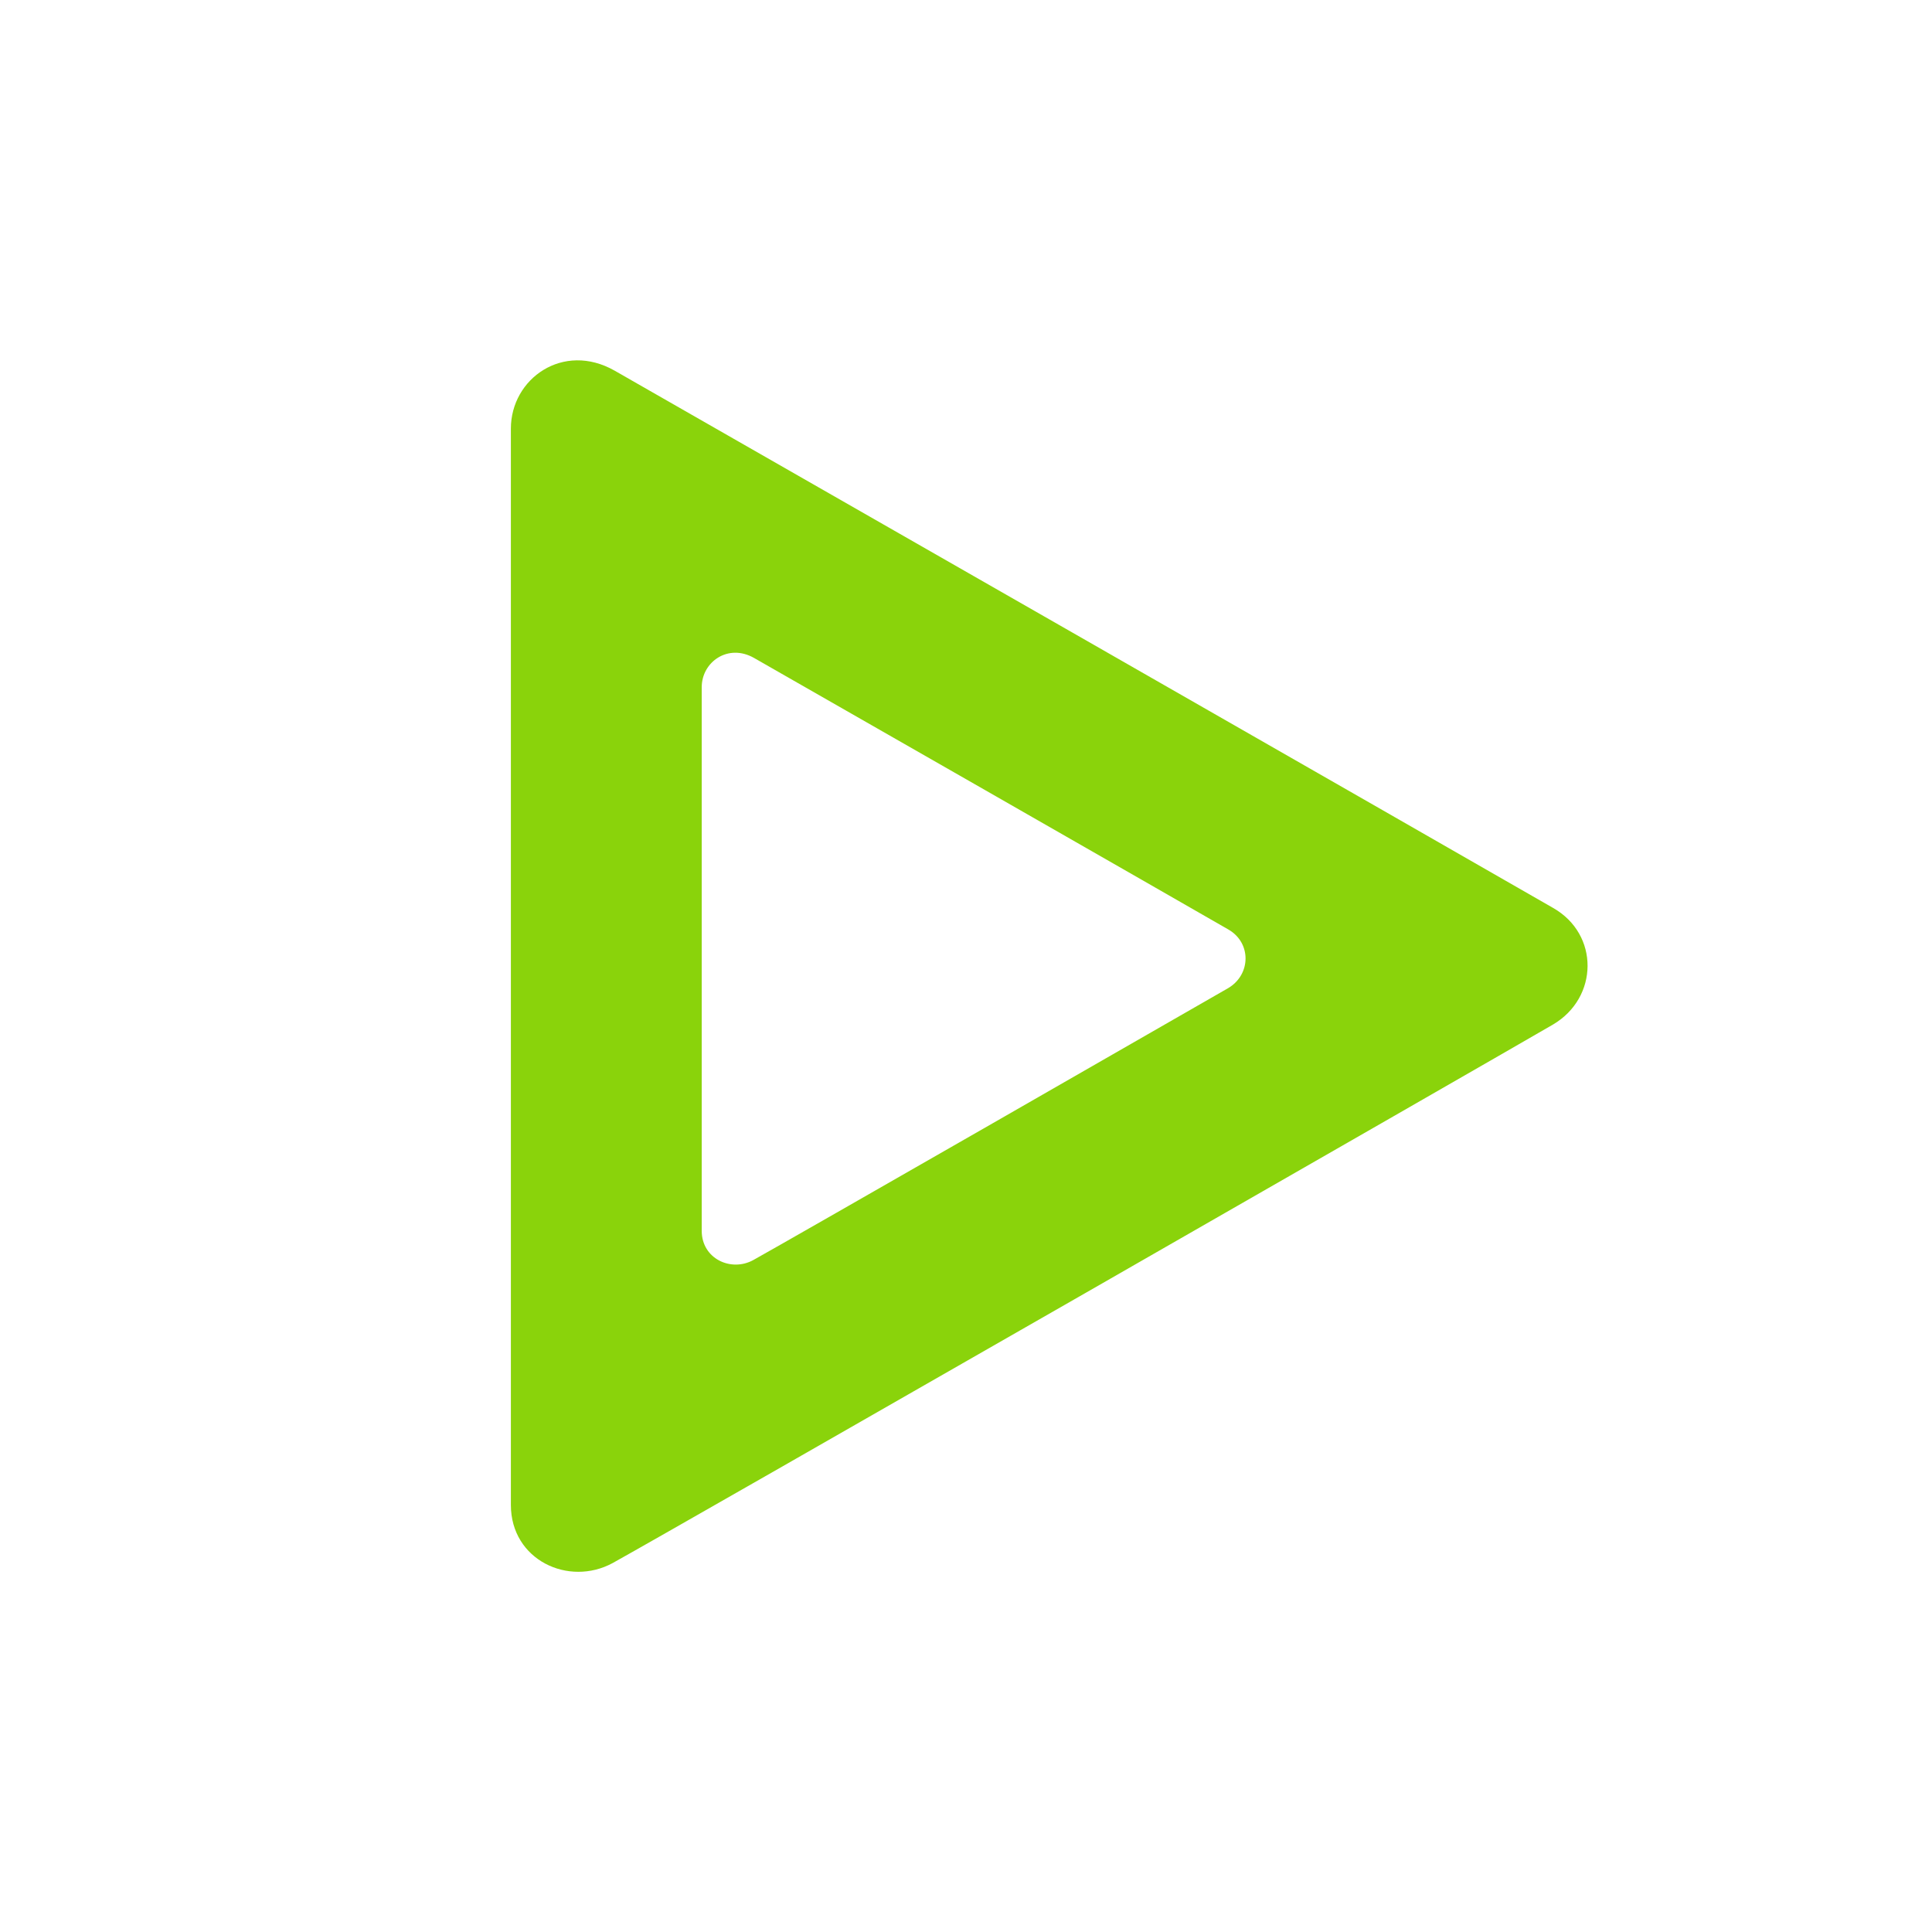 <?xml version="1.0" encoding="utf-8"?>
<!-- Generator: Adobe Illustrator 16.0.0, SVG Export Plug-In . SVG Version: 6.00 Build 0)  -->
<!DOCTYPE svg PUBLIC "-//W3C//DTD SVG 1.1//EN" "http://www.w3.org/Graphics/SVG/1.1/DTD/svg11.dtd">
<svg version="1.1" id="图层_1" xmlns="http://www.w3.org/2000/svg" xmlns:xlink="http://www.w3.org/1999/xlink" x="0px" y="0px"
	 width="28px" height="28px" viewBox="0 0 28 28" enable-background="new 0 0 28 28" xml:space="preserve">
<g>
	<polygon fill="none" points="742.518,32.652 728.15,21.307 727.738,22.018 726.889,21.848 724.631,36.135 725.609,36.33 
		727.826,22.313 742.014,33.518 	"/>
</g>
<path fill="#8AD30B" d="M22.508,13.158c-1.021-0.589-12.999-7.444-13.6-7.786c-0.746-0.424-1.504,0.115-1.504,0.84
	c0,0.558,0,14.785,0,15.599c0,0.799,0.838,1.188,1.475,0.842c0.872-0.481,12.893-7.375,13.629-7.805
	C23.168,14.459,23.182,13.541,22.508,13.158z M17.799,14.321c-0.373,0.216-6.444,3.7-6.884,3.942
	c-0.322,0.175-0.745-0.021-0.745-0.425c0-0.411,0-7.597,0-7.879c0-0.366,0.383-0.638,0.759-0.423
	c0.304,0.172,6.353,3.634,6.87,3.933C18.139,13.661,18.132,14.125,17.799,14.321z"/>
</svg>
